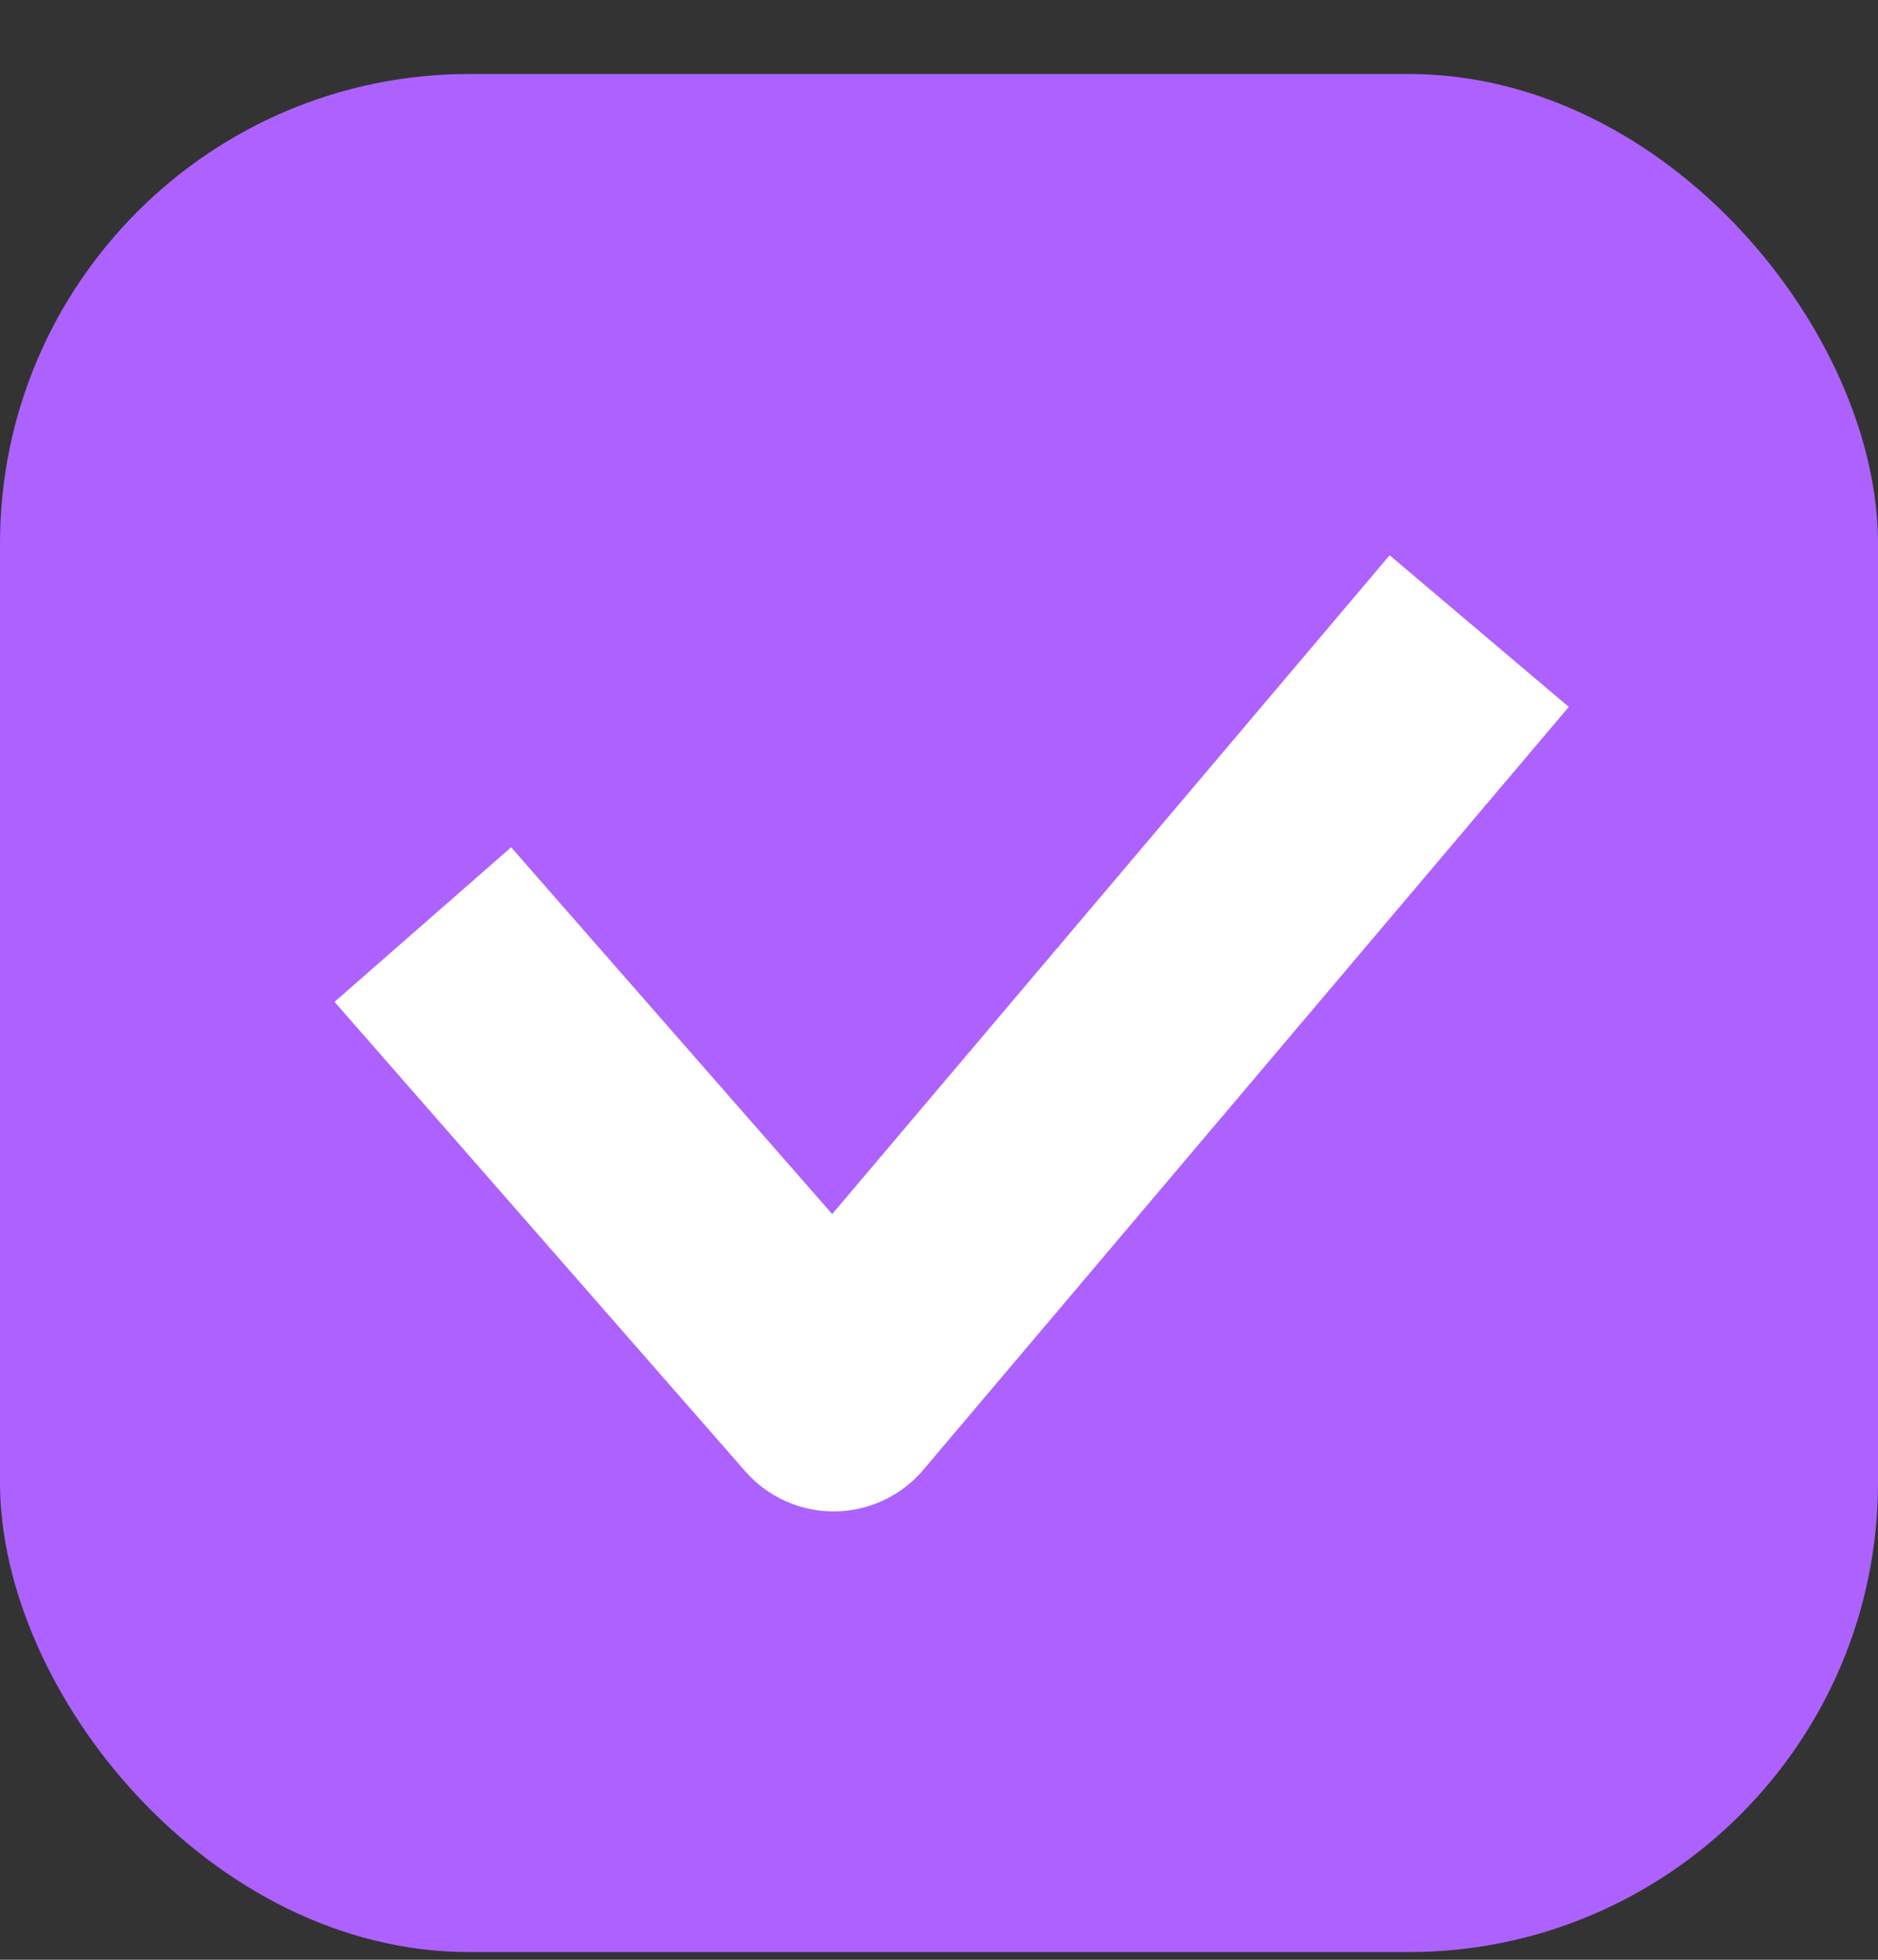 <svg width="23" height="24" viewBox="0 0 23 24" fill="none" xmlns="http://www.w3.org/2000/svg">
<rect x="0" y="0" width="23" height="24" fill="#333333" stroke="none"/>
<rect y="0.906" width="23" height="23" rx="5.75" fill="#AD61FF"/>
<path fill-rule="evenodd" clip-rule="evenodd" d="M19.213 8.657L11.307 18.001C11.037 18.32 10.64 18.506 10.222 18.509C9.803 18.513 9.404 18.334 9.128 18.019L4.097 12.269L6.26 10.376L10.192 14.868L17.019 6.8L19.213 8.657Z" fill="white"/>
</svg>
